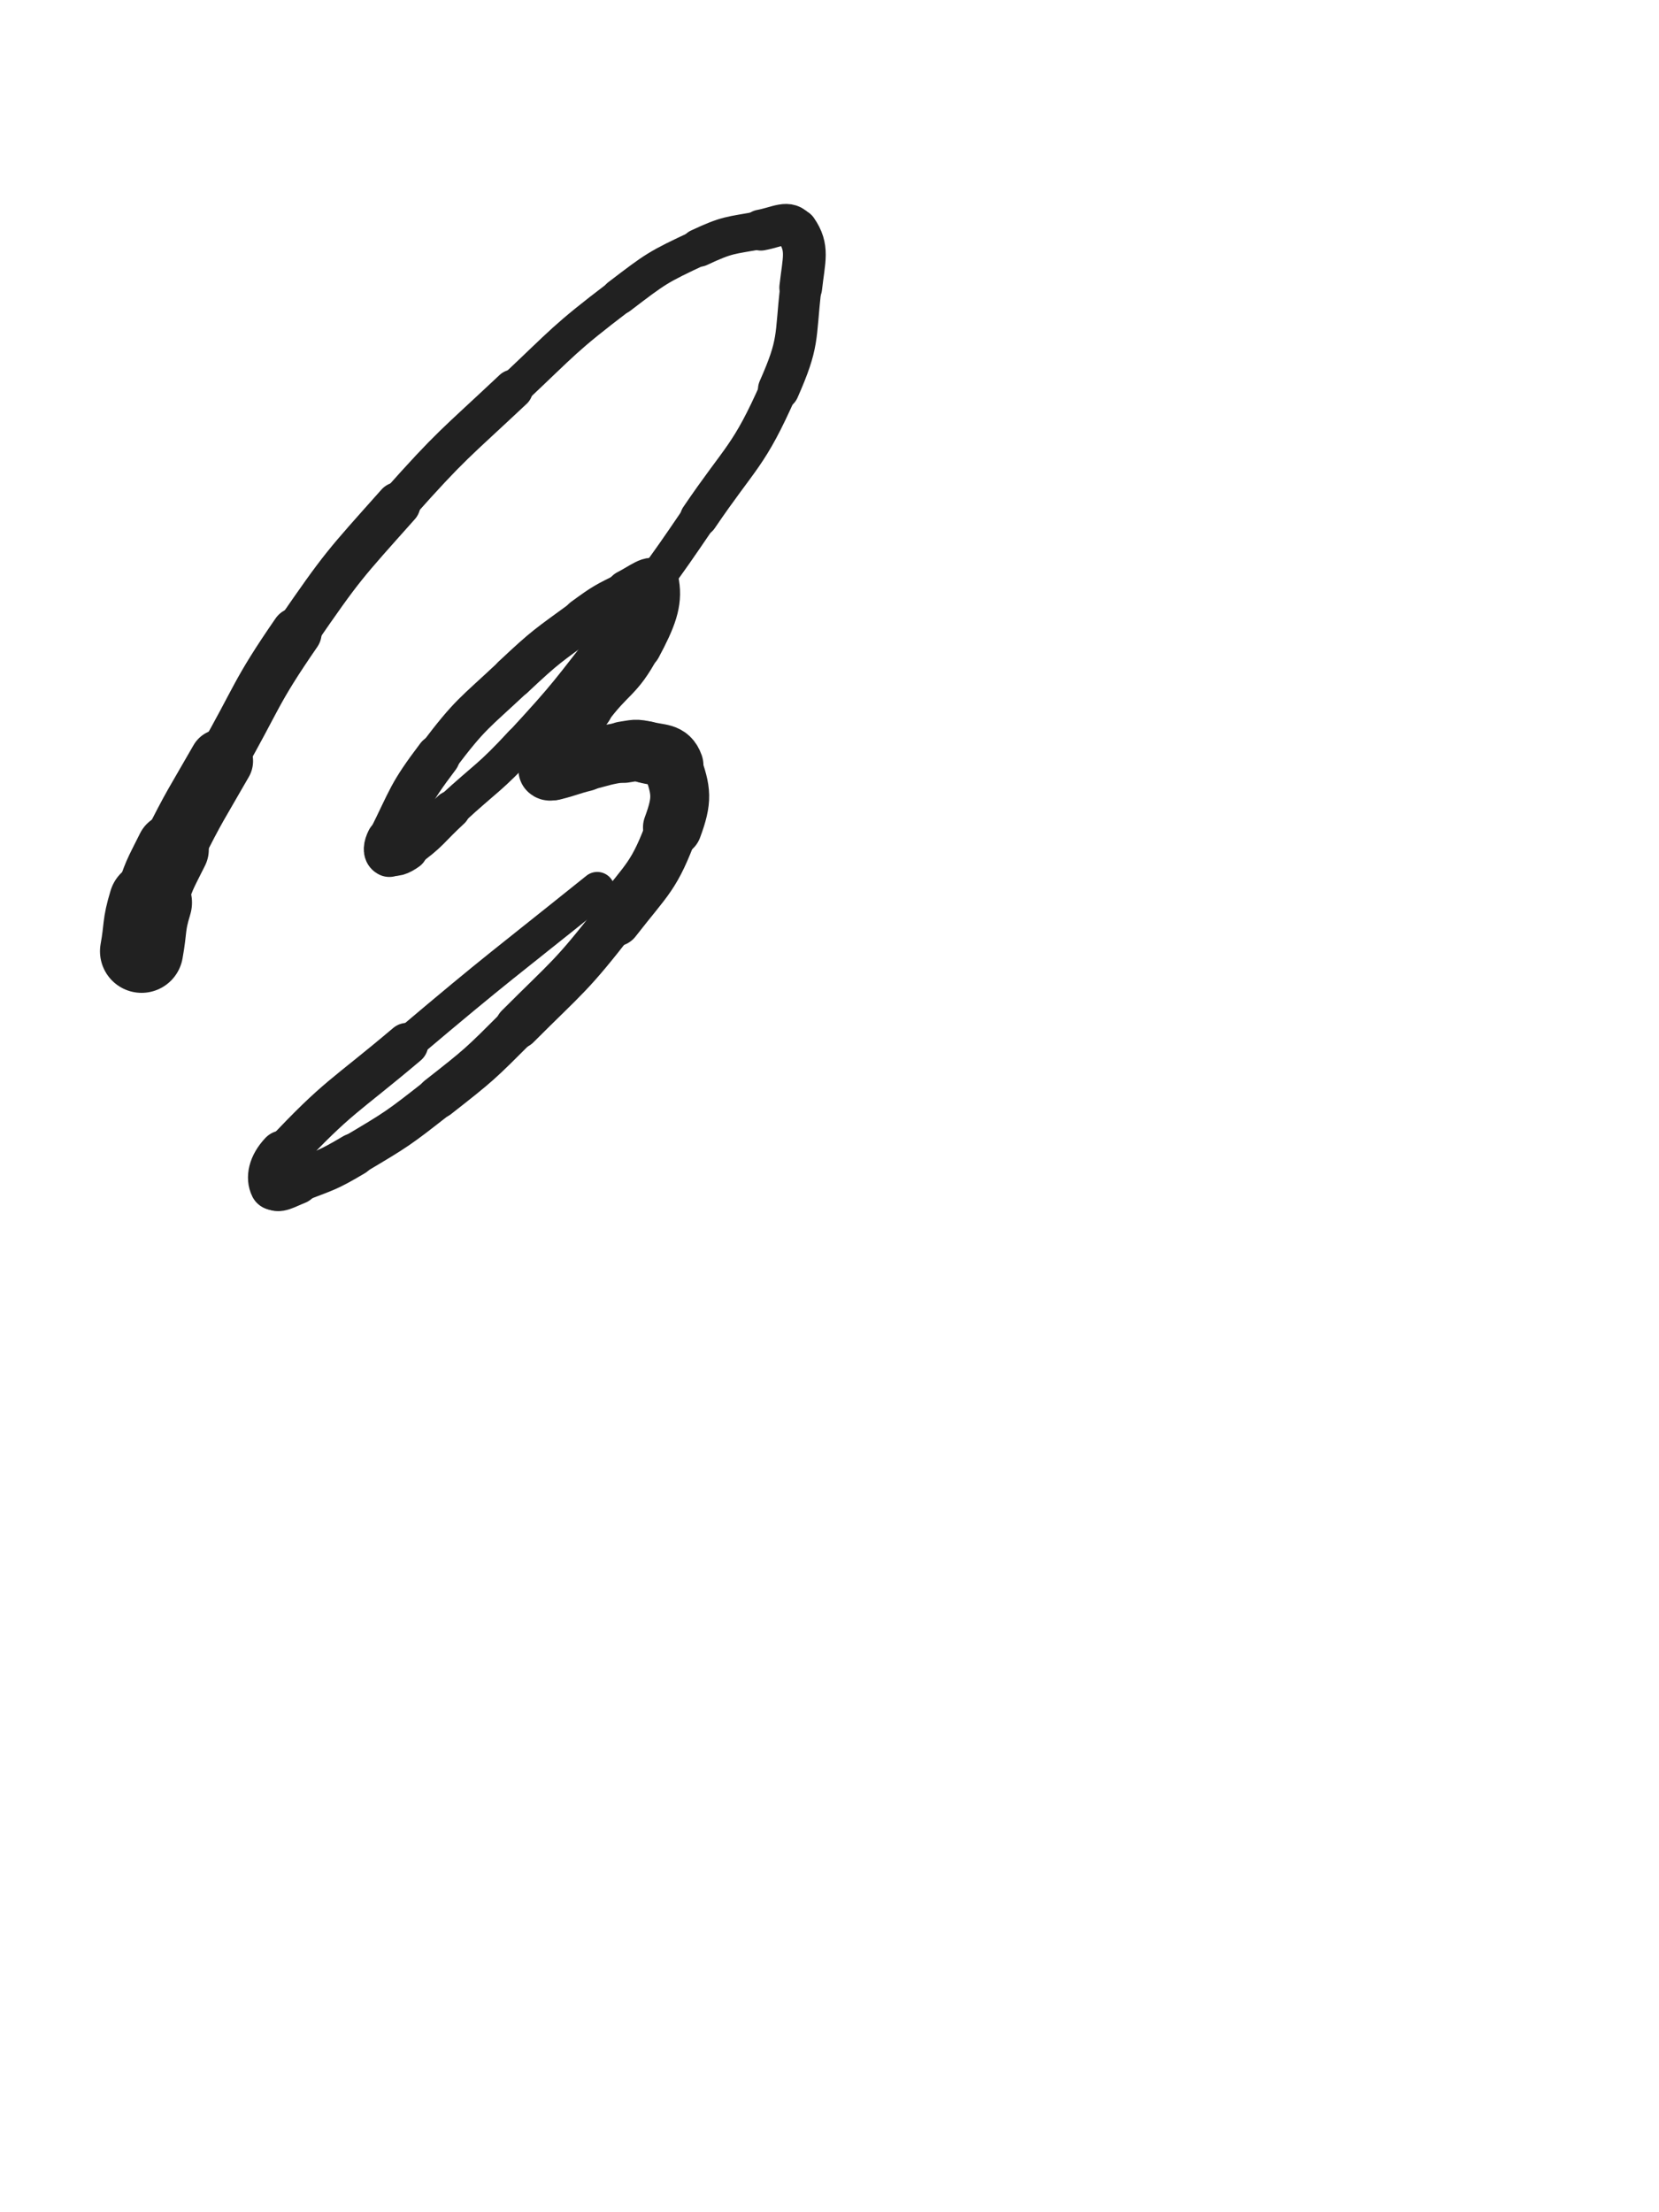 <svg xmlns="http://www.w3.org/2000/svg" xmlns:xlink="http://www.w3.org/1999/xlink" viewBox="0 0 375 500"><path d="M 32.000,215.000 C 33.000,209.500 32.382,209.317 34.000,204.000" stroke-width="18.800" stroke="rgb(33,33,33)" fill="none" stroke-linecap="round"></path><path d="M 34.000,204.000 C 35.882,197.817 36.097,197.806 39.000,192.000" stroke-width="16.397" stroke="rgb(33,33,33)" fill="none" stroke-linecap="round"></path><path d="M 39.000,192.000 C 44.097,181.806 44.338,181.908 50.000,172.000" stroke-width="14.409" stroke="rgb(33,33,33)" fill="none" stroke-linecap="round"></path><path d="M 50.000,172.000 C 58.338,157.408 57.481,156.802 67.000,143.000" stroke-width="11.424" stroke="rgb(33,33,33)" fill="none" stroke-linecap="round"></path><path d="M 67.000,143.000 C 77.481,127.802 77.709,127.795 90.000,114.000" stroke-width="10.086" stroke="rgb(33,33,33)" fill="none" stroke-linecap="round"></path><path d="M 90.000,114.000 C 102.209,100.295 102.612,100.585 116.000,88.000" stroke-width="8.938" stroke="rgb(33,33,33)" fill="none" stroke-linecap="round"></path><path d="M 116.000,88.000 C 127.612,77.085 127.361,76.630 140.000,67.000" stroke-width="7.960" stroke="rgb(33,33,33)" fill="none" stroke-linecap="round"></path><path d="M 140.000,67.000 C 148.361,60.630 148.534,60.437 158.000,56.000" stroke-width="8.154" stroke="rgb(33,33,33)" fill="none" stroke-linecap="round"></path><path d="M 158.000,56.000 C 164.534,52.937 164.901,53.291 172.000,52.000" stroke-width="8.588" stroke="rgb(33,33,33)" fill="none" stroke-linecap="round"></path><path d="M 172.000,52.000 C 175.901,51.291 178.289,49.528 180.000,52.000" stroke-width="9.262" stroke="rgb(33,33,33)" fill="none" stroke-linecap="round"></path><path d="M 180.000,52.000 C 182.789,56.028 181.713,58.583 181.000,65.000" stroke-width="9.670" stroke="rgb(33,33,33)" fill="none" stroke-linecap="round"></path><path d="M 181.000,65.000 C 179.713,76.583 180.694,77.388 176.000,88.000" stroke-width="9.334" stroke="rgb(33,33,33)" fill="none" stroke-linecap="round"></path><path d="M 176.000,88.000 C 169.194,103.388 167.575,102.890 158.000,117.000" stroke-width="8.573" stroke="rgb(33,33,33)" fill="none" stroke-linecap="round"></path><path d="M 158.000,117.000 C 148.575,130.890 148.364,130.786 138.000,144.000" stroke-width="8.149" stroke="rgb(33,33,33)" fill="none" stroke-linecap="round"></path><path d="M 138.000,144.000 C 128.364,156.286 128.576,156.543 118.000,168.000" stroke-width="7.988" stroke="rgb(33,33,33)" fill="none" stroke-linecap="round"></path><path d="M 118.000,168.000 C 110.576,176.043 110.057,175.562 102.000,183.000" stroke-width="8.093" stroke="rgb(33,33,33)" fill="none" stroke-linecap="round"></path><path d="M 102.000,183.000 C 97.057,187.562 97.358,188.173 92.000,192.000" stroke-width="8.580" stroke="rgb(33,33,33)" fill="none" stroke-linecap="round"></path><path d="M 92.000,192.000 C 90.358,193.173 89.158,193.579 88.000,193.000" stroke-width="9.464" stroke="rgb(33,33,33)" fill="none" stroke-linecap="round"></path><path d="M 88.000,193.000 C 87.158,192.579 87.339,191.322 88.000,190.000" stroke-width="10.411" stroke="rgb(33,33,33)" fill="none" stroke-linecap="round"></path><path d="M 88.000,190.000 C 92.839,180.322 92.420,179.695 99.000,171.000" stroke-width="9.973" stroke="rgb(33,33,33)" fill="none" stroke-linecap="round"></path><path d="M 99.000,171.000 C 106.420,161.195 106.997,161.458 116.000,153.000" stroke-width="9.490" stroke="rgb(33,33,33)" fill="none" stroke-linecap="round"></path><path d="M 116.000,153.000 C 123.497,145.958 123.697,146.068 132.000,140.000" stroke-width="9.582" stroke="rgb(33,33,33)" fill="none" stroke-linecap="round"></path><path d="M 132.000,140.000 C 136.697,136.568 136.813,136.593 142.000,134.000" stroke-width="9.844" stroke="rgb(33,33,33)" fill="none" stroke-linecap="round"></path><path d="M 142.000,134.000 C 144.813,132.593 147.697,130.183 148.000,132.000" stroke-width="10.546" stroke="rgb(33,33,33)" fill="none" stroke-linecap="round"></path><path d="M 148.000,132.000 C 148.697,136.183 147.374,139.702 144.000,146.000" stroke-width="11.083" stroke="rgb(33,33,33)" fill="none" stroke-linecap="round"></path><path d="M 144.000,146.000 C 139.874,153.702 138.288,152.846 133.000,160.000" stroke-width="10.747" stroke="rgb(33,33,33)" fill="none" stroke-linecap="round"></path><path d="M 133.000,160.000 C 129.788,164.346 130.077,164.555 127.000,169.000" stroke-width="11.037" stroke="rgb(33,33,33)" fill="none" stroke-linecap="round"></path><path d="M 127.000,169.000 C 125.577,171.055 125.250,170.917 124.000,173.000" stroke-width="11.729" stroke="rgb(33,33,33)" fill="none" stroke-linecap="round"></path><path d="M 124.000,173.000 C 123.750,173.417 123.750,173.750 124.000,174.000" stroke-width="12.712" stroke="rgb(33,33,33)" fill="none" stroke-linecap="round"></path><path d="M 124.000,174.000 C 124.250,174.250 124.517,174.121 125.000,174.000" stroke-width="13.626" stroke="rgb(33,33,33)" fill="none" stroke-linecap="round"></path><path d="M 125.000,174.000 C 128.517,173.121 128.470,172.882 132.000,172.000" stroke-width="13.777" stroke="rgb(33,33,33)" fill="none" stroke-linecap="round"></path><path d="M 132.000,172.000 C 136.470,170.882 136.461,170.648 141.000,170.000" stroke-width="13.511" stroke="rgb(33,33,33)" fill="none" stroke-linecap="round"></path><path d="M 141.000,170.000 C 143.461,169.648 143.651,169.359 146.000,170.000" stroke-width="13.890" stroke="rgb(33,33,33)" fill="none" stroke-linecap="round"></path><path d="M 146.000,170.000 C 149.151,170.859 151.028,170.247 152.000,173.000" stroke-width="14.012" stroke="rgb(33,33,33)" fill="none" stroke-linecap="round"></path><path d="M 152.000,173.000 C 154.028,178.747 154.352,180.669 152.000,187.000" stroke-width="13.315" stroke="rgb(33,33,33)" fill="none" stroke-linecap="round"></path><path d="M 152.000,187.000 C 147.852,198.169 146.549,198.294 139.000,208.000" stroke-width="11.861" stroke="rgb(33,33,33)" fill="none" stroke-linecap="round"></path><path d="M 139.000,208.000 C 129.049,220.794 128.496,220.504 117.000,232.000" stroke-width="10.125" stroke="rgb(33,33,33)" fill="none" stroke-linecap="round"></path><path d="M 117.000,232.000 C 108.496,240.504 108.458,240.587 99.000,248.000" stroke-width="9.638" stroke="rgb(33,33,33)" fill="none" stroke-linecap="round"></path><path d="M 99.000,248.000 C 89.958,255.087 89.865,255.143 80.000,261.000" stroke-width="9.412" stroke="rgb(33,33,33)" fill="none" stroke-linecap="round"></path><path d="M 80.000,261.000 C 73.865,264.643 73.637,264.419 67.000,267.000" stroke-width="9.690" stroke="rgb(33,33,33)" fill="none" stroke-linecap="round"></path><path d="M 67.000,267.000 C 64.637,267.919 62.618,269.236 62.000,268.000" stroke-width="10.483" stroke="rgb(33,33,33)" fill="none" stroke-linecap="round"></path><path d="M 62.000,268.000 C 61.118,266.236 61.563,263.599 64.000,261.000" stroke-width="11.059" stroke="rgb(33,33,33)" fill="none" stroke-linecap="round"></path><path d="M 64.000,261.000 C 76.563,247.599 77.668,248.111 92.000,236.000" stroke-width="9.613" stroke="rgb(33,33,33)" fill="none" stroke-linecap="round"></path><path d="M 92.000,236.000 C 113.168,218.111 113.391,218.364 135.000,201.000" stroke-width="7.854" stroke="rgb(33,33,33)" fill="none" stroke-linecap="round"></path></svg>
